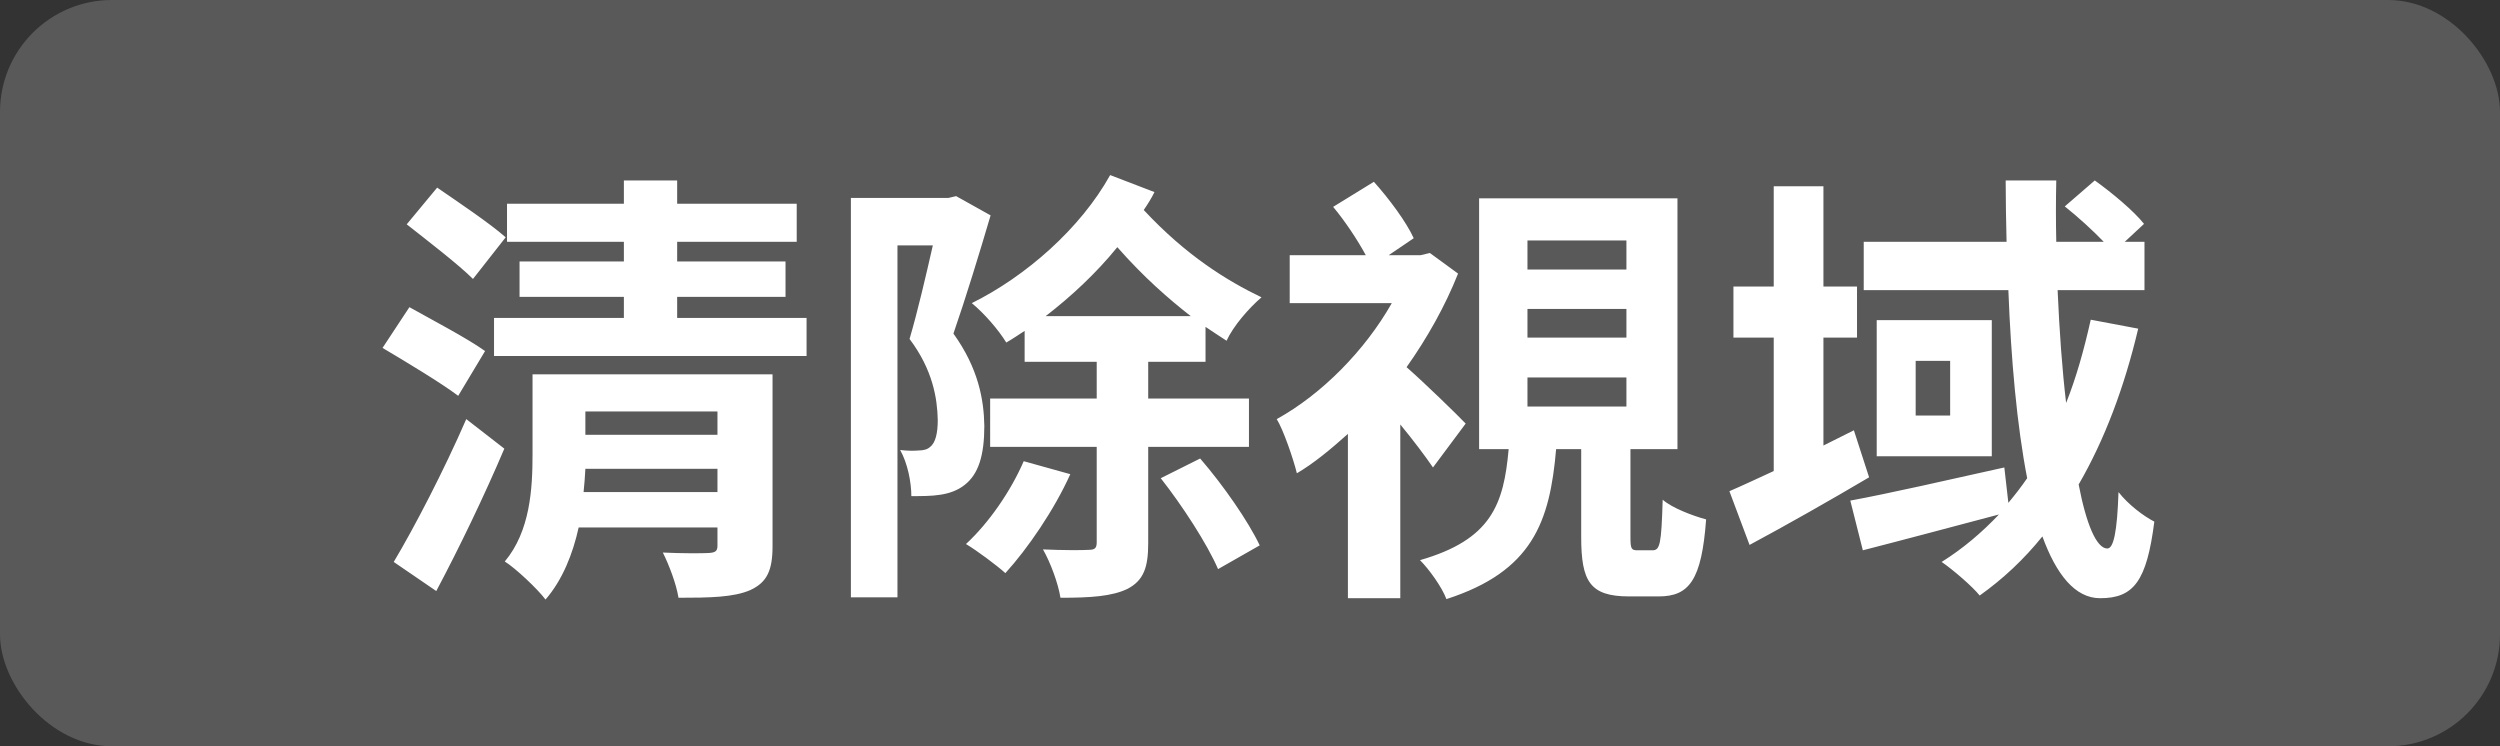<svg width="67" height="20" viewBox="0 0 67 20" fill="none" xmlns="http://www.w3.org/2000/svg">
<rect x="0" y="0" width="67" height="20" fill="#333333" stroke="none"/>
<rect width="67" height="20" rx="3" fill="#595959"/>
<path d="M13.552 6.36C13.132 5.988 12.292 5.424 11.716 5.028L10.9 6.012C11.464 6.456 12.292 7.092 12.676 7.476L13.552 6.36ZM13 9.408C12.532 9.072 11.572 8.568 10.972 8.232L10.252 9.324C10.9 9.708 11.836 10.272 12.28 10.608L13 9.408ZM11.692 15.84C12.304 14.688 12.976 13.296 13.516 12.024L12.496 11.232C11.896 12.612 11.104 14.136 10.552 15.06L11.692 15.84ZM15.64 13.188C15.664 12.972 15.676 12.768 15.688 12.564H19.228V13.188H15.64ZM19.228 11.028V11.652H15.688V11.028H19.228ZM20.704 10.032H14.272V12.168C14.272 13.092 14.212 14.232 13.528 15.048C13.816 15.228 14.404 15.78 14.62 16.068C15.076 15.54 15.352 14.844 15.508 14.136H19.228V14.628C19.228 14.772 19.168 14.808 19 14.82C18.832 14.832 18.244 14.832 17.764 14.808C17.932 15.144 18.124 15.648 18.184 16.02C19.024 16.02 19.66 16.008 20.104 15.816C20.548 15.612 20.704 15.3 20.704 14.64V10.032ZM18.148 8.52V7.956H21.052V7.008H18.148V6.48H21.352V5.46H18.148V4.836H16.72V5.46H13.588V6.48H16.72V7.008H13.924V7.956H16.72V8.52H13.24V9.54H21.616V8.52H18.148ZM25.624 5.256L25.42 5.304H22.804V16.008H24.052V6.576H25C24.82 7.368 24.592 8.352 24.376 9.084C25 9.912 25.12 10.68 25.132 11.256C25.132 11.604 25.072 11.868 24.928 11.976C24.856 12.048 24.736 12.072 24.628 12.072C24.496 12.084 24.328 12.084 24.124 12.06C24.328 12.42 24.424 12.936 24.424 13.296C24.688 13.296 24.976 13.296 25.192 13.26C25.444 13.224 25.672 13.14 25.852 12.996C26.224 12.708 26.38 12.204 26.38 11.412C26.368 10.716 26.224 9.876 25.552 8.94C25.876 8.004 26.248 6.792 26.548 5.772L25.624 5.256ZM27.436 12.36C27.088 13.164 26.5 14.016 25.888 14.58C26.188 14.76 26.704 15.144 26.944 15.36C27.544 14.7 28.252 13.668 28.684 12.708L27.436 12.36ZM28.024 8.472C28.708 7.944 29.38 7.32 29.944 6.624C30.652 7.428 31.312 8.004 31.912 8.472H28.024ZM33.472 11.976V10.68H30.772V9.696H32.308V8.76C32.5 8.892 32.692 9.012 32.872 9.132C33.052 8.736 33.472 8.256 33.808 7.968C32.884 7.524 31.792 6.852 30.652 5.628C30.76 5.472 30.856 5.316 30.94 5.148L29.752 4.692C28.96 6.12 27.496 7.404 26.044 8.124C26.38 8.4 26.764 8.844 26.968 9.18C27.136 9.084 27.292 8.976 27.46 8.868V9.696H29.392V10.68H26.536V11.976H29.392V14.532C29.392 14.688 29.344 14.736 29.176 14.736C29.008 14.748 28.48 14.748 27.952 14.724C28.156 15.084 28.36 15.636 28.42 16.02C29.224 16.02 29.8 15.984 30.22 15.78C30.652 15.552 30.772 15.204 30.772 14.556V11.976H33.472ZM31.108 12.816C31.684 13.548 32.356 14.58 32.644 15.252L33.76 14.616C33.46 13.98 32.788 13.008 32.164 12.288L31.108 12.816ZM39.28 11.352C39.052 11.112 38.176 10.26 37.696 9.84C38.248 9.06 38.728 8.208 39.076 7.332L38.32 6.78L38.068 6.84H37.216L37.888 6.384C37.684 5.94 37.228 5.328 36.82 4.872L35.728 5.544C36.04 5.916 36.376 6.42 36.604 6.84H34.564V8.124H37.3C36.58 9.396 35.416 10.572 34.216 11.232C34.384 11.496 34.66 12.288 34.756 12.684C35.224 12.408 35.668 12.036 36.124 11.628V16.032H37.528V11.376C37.864 11.784 38.2 12.228 38.404 12.528L39.28 11.352ZM40.936 10.116H43.588V10.896H40.936V10.116ZM40.936 8.28H43.588V9.048H40.936V8.28ZM40.936 6.444H43.588V7.224H40.936V6.444ZM43.888 14.748C43.72 14.748 43.696 14.712 43.696 14.388V12.036H44.956V5.316H39.64V12.036H40.432C40.3 13.512 39.976 14.46 38.056 15.012C38.296 15.252 38.644 15.732 38.764 16.056C41.068 15.312 41.536 13.992 41.704 12.036H42.376V14.388C42.376 15.576 42.604 15.984 43.66 15.984H44.452C45.268 15.984 45.604 15.552 45.724 13.92C45.364 13.824 44.8 13.608 44.56 13.392C44.524 14.592 44.488 14.748 44.284 14.748H43.888ZM49.684 11.532L48.868 11.94V9.048H49.768V7.68H48.868V4.992H47.536V7.68H46.456V9.048H47.536V12.624C47.092 12.828 46.684 13.02 46.348 13.164L46.888 14.604C47.872 14.076 49.036 13.416 50.092 12.792L49.684 11.532ZM56.032 8.568C55.852 9.372 55.648 10.104 55.372 10.8C55.264 9.888 55.192 8.868 55.144 7.776H57.472V6.48H56.944L57.46 6C57.184 5.652 56.608 5.172 56.14 4.836L55.336 5.532C55.684 5.808 56.08 6.168 56.38 6.48H55.108C55.096 5.928 55.096 5.388 55.108 4.836H53.752C53.752 5.388 53.764 5.928 53.776 6.48H49.948V7.776H53.824C53.896 9.636 54.052 11.388 54.328 12.816C54.172 13.044 54.004 13.26 53.824 13.476L53.716 12.528C52.204 12.864 50.632 13.224 49.588 13.416L49.924 14.748C50.956 14.484 52.3 14.124 53.572 13.788C53.116 14.268 52.612 14.7 52.036 15.06C52.336 15.264 52.864 15.72 53.056 15.96C53.68 15.516 54.244 14.988 54.736 14.376C55.108 15.396 55.612 16.032 56.284 16.032C57.184 16.032 57.532 15.576 57.736 13.98C57.436 13.824 57.04 13.524 56.776 13.188C56.74 14.256 56.644 14.7 56.476 14.7C56.188 14.7 55.912 14.052 55.708 12.984C56.404 11.784 56.932 10.38 57.304 8.808L56.032 8.568ZM52.264 11.136H51.34V9.672H52.264V11.136ZM50.296 8.58V12.228H53.38V8.58H50.296Z" fill="white"/>
</svg>

